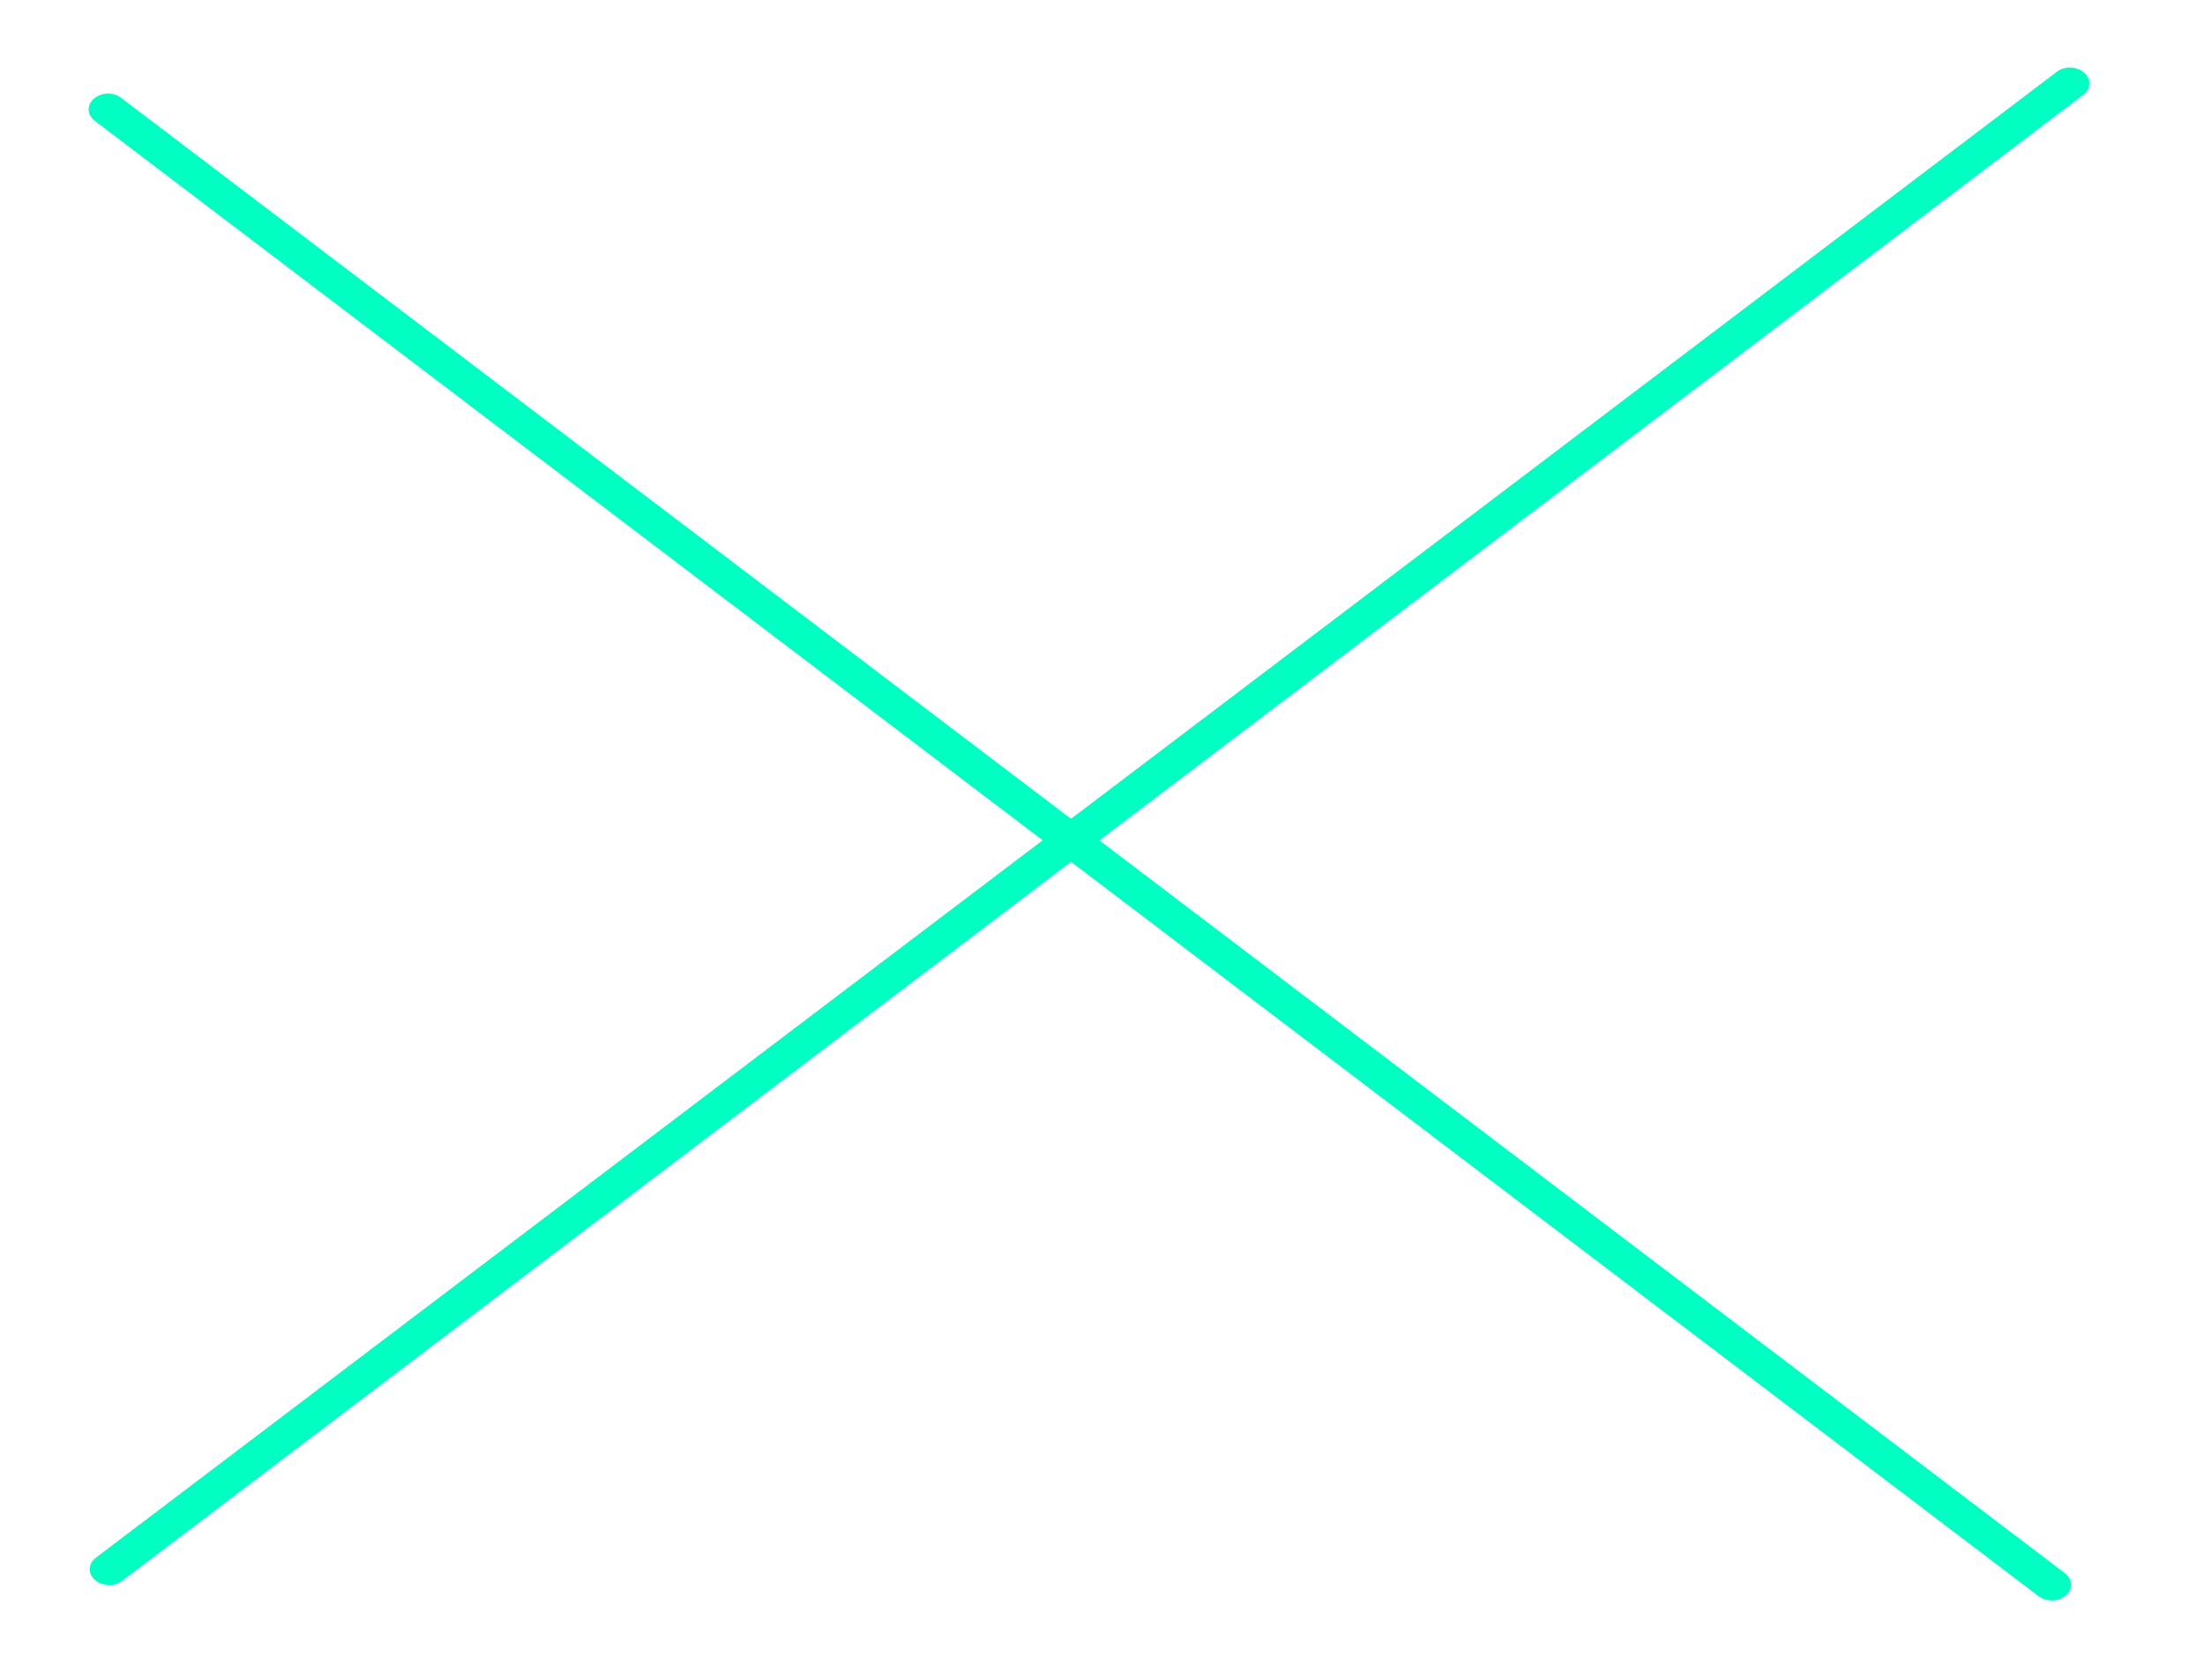 <svg width="63" height="48" viewBox="0 0 63 48" fill="none" xmlns="http://www.w3.org/2000/svg">
<line x1="2.5" y1="-2.5" x2="72.811" y2="-2.5" transform="matrix(0.797 -0.604 0.753 0.658 3 47.999)" stroke="#00FFC2" strokeWidth="5" stroke-linecap="round"/>
<line x1="2.5" y1="-2.5" x2="72.193" y2="-2.5" transform="matrix(-0.797 -0.605 0.753 -0.658 62.5 45.153)" stroke="#00FFC2" strokeWidth="5" stroke-linecap="round"/>
</svg>
